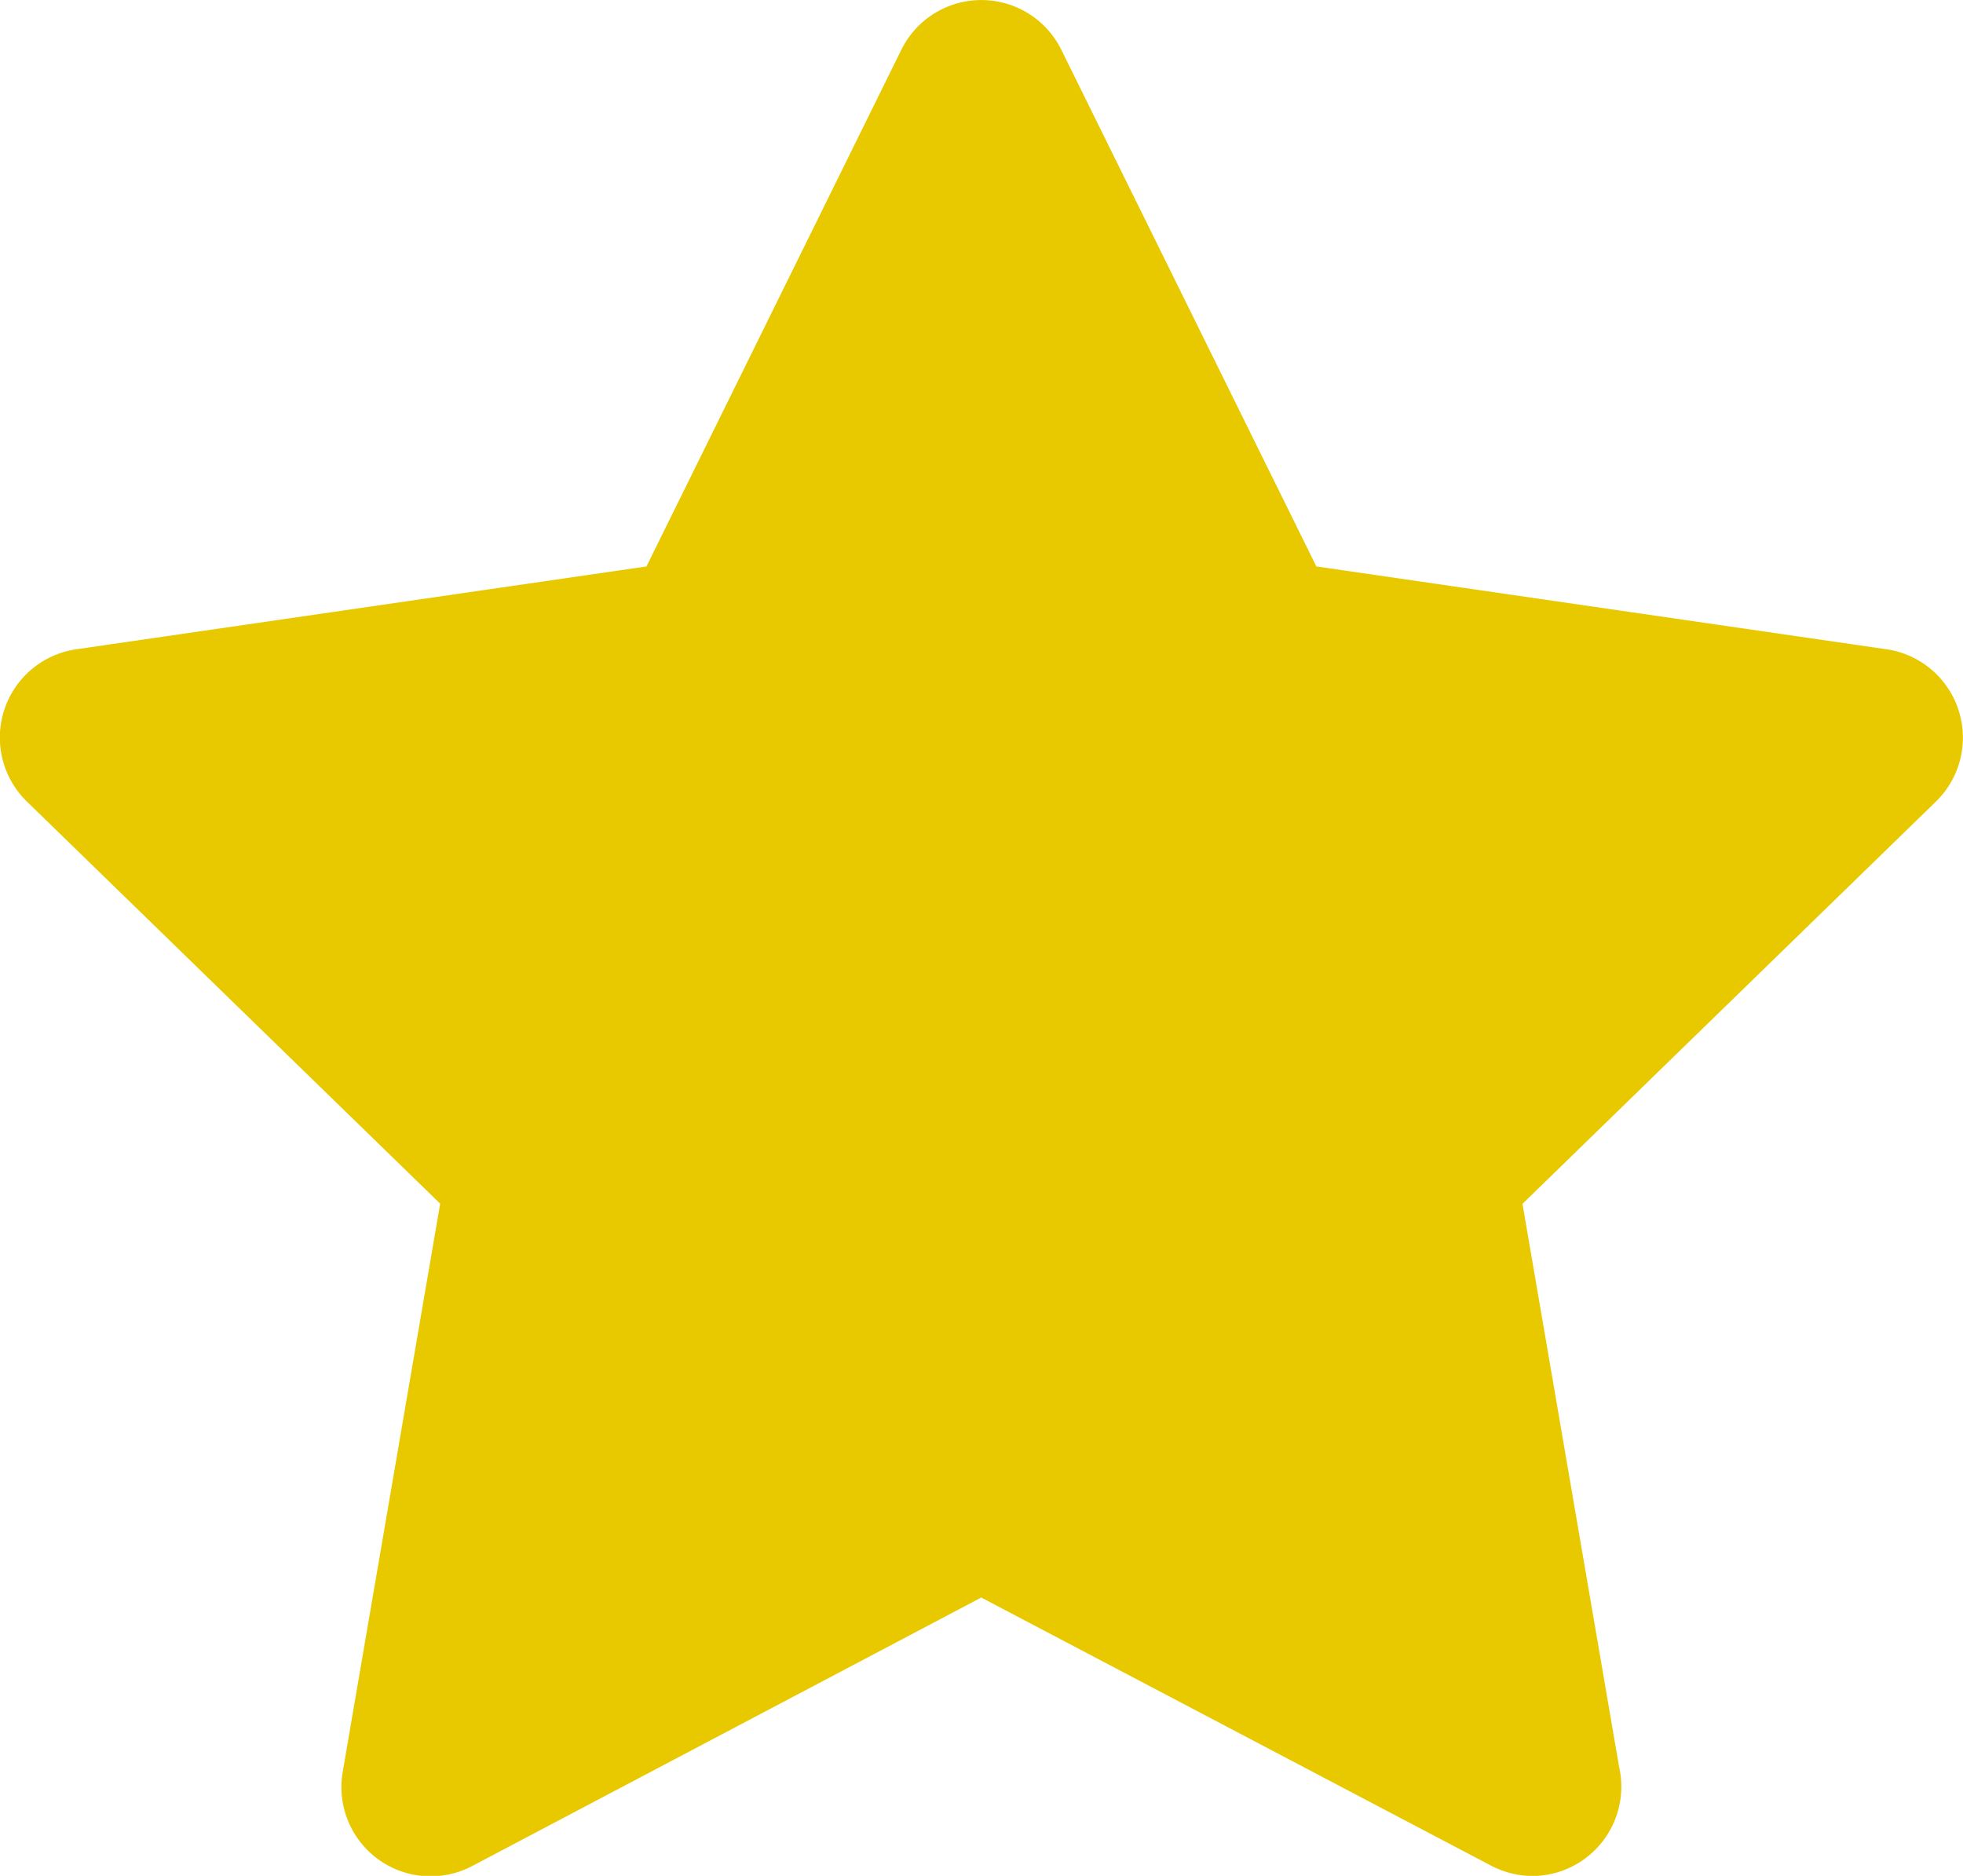 <svg xmlns="http://www.w3.org/2000/svg" width="11.399" height="10.892" viewBox="0 0 11.399 10.892"><path d="M11.375,11.459a.518.518,0,0,0-.418-.353l-3.311-.481-1.481-3a.518.518,0,0,0-.929,0l-1.48,3-3.311.481a.518.518,0,0,0-.287.884l2.4,2.335-.566,3.3a.518.518,0,0,0,.752.546L5.7,16.612l2.961,1.557a.525.525,0,0,0,.243.06.519.519,0,0,0,.5-.634l-.561-3.269,2.4-2.335A.518.518,0,0,0,11.375,11.459Z" transform="translate(-0.002 -7.336)" fill="#e8c900"/></svg>
